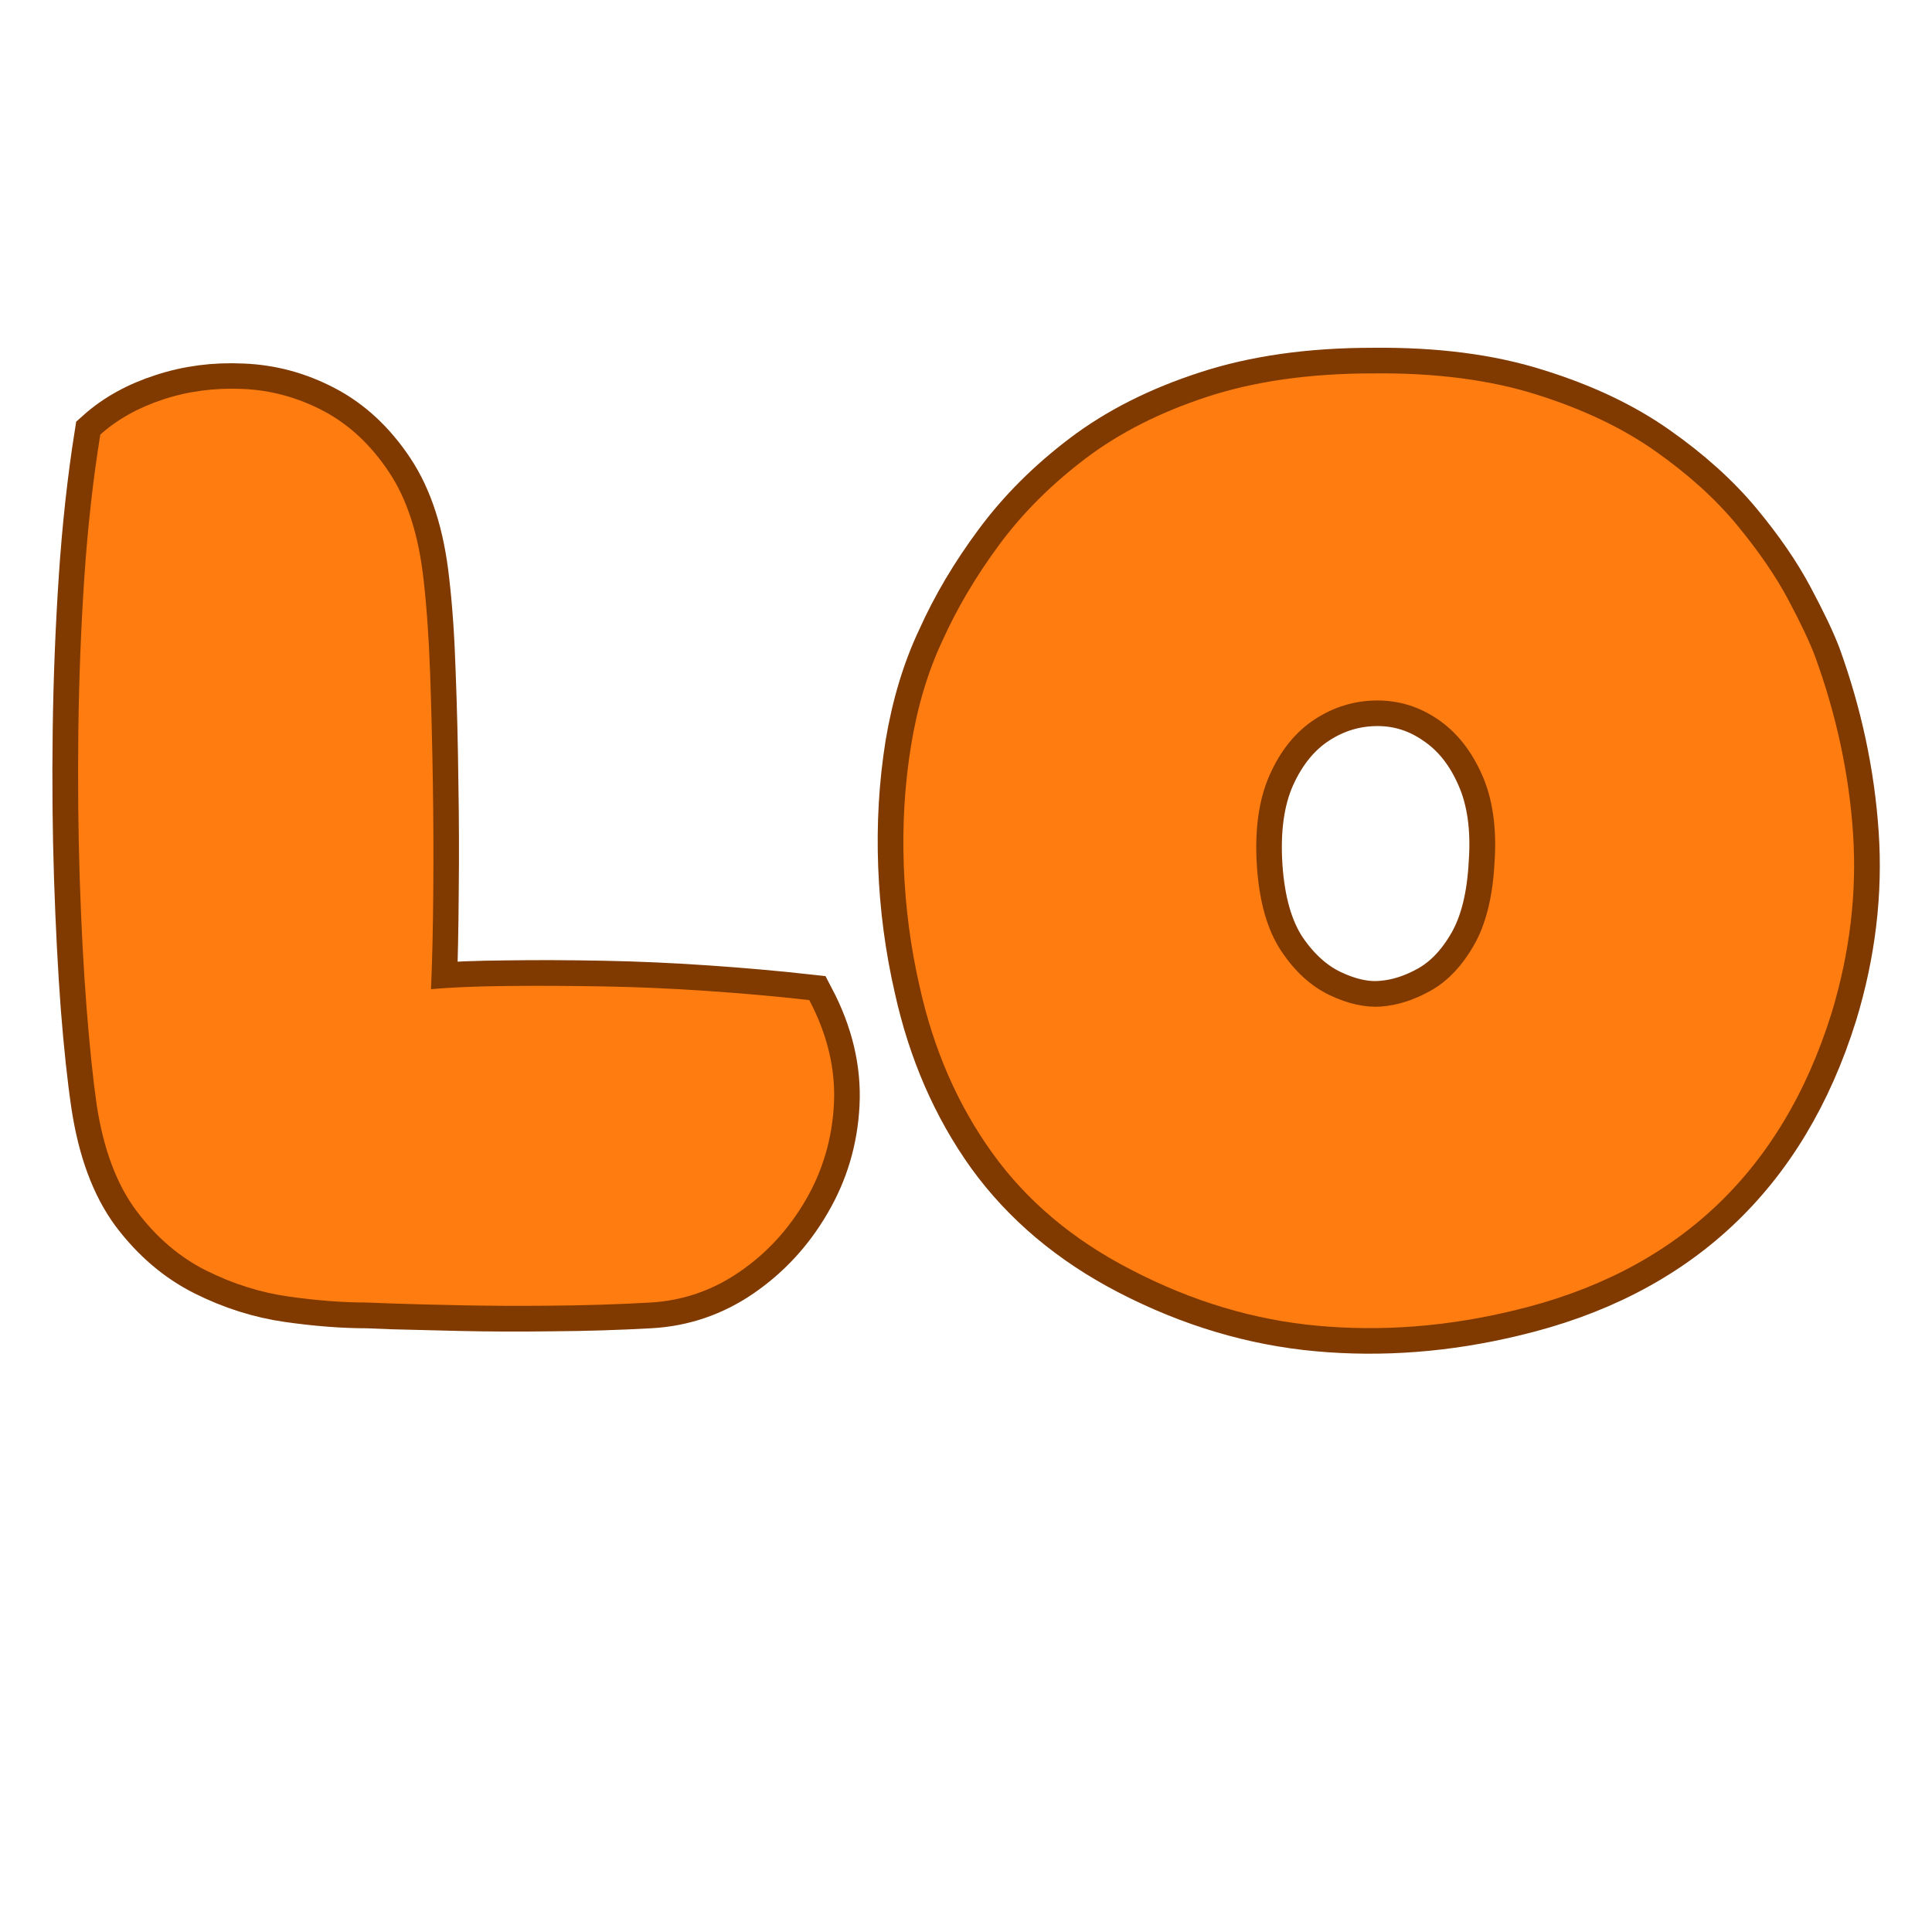 <svg xmlns="http://www.w3.org/2000/svg" xmlns:xlink="http://www.w3.org/1999/xlink" width="500" zoomAndPan="magnify" viewBox="0 0 375 375" height="500" preserveAspectRatio="xMidYMid meet" version="1.0"><defs><g/></defs><path stroke-linecap="butt" transform="matrix(0.75, 0, 0, 0.75, 6.757, 23.852)" fill="none" stroke-linejoin="miter" d="M 159.251 305.307 C 150.939 305.77 142.486 306.031 133.882 306.088 C 125.283 306.202 117.345 306.171 110.069 305.999 C 102.856 305.827 97.027 305.682 92.58 305.567 C 88.194 305.395 86.001 305.307 86.001 305.307 C 79.824 305.307 73.069 304.786 65.741 303.749 C 58.408 302.708 51.277 300.458 44.35 296.994 C 37.423 293.531 31.392 288.395 26.257 281.583 C 21.173 274.713 17.772 265.504 16.038 253.963 C 15.059 247.379 14.163 239.041 13.356 228.937 C 12.606 218.838 12.027 207.697 11.621 195.515 C 11.22 183.275 11.1 170.551 11.277 157.333 C 11.449 144.051 11.97 130.89 12.835 117.848 C 13.699 104.744 15.059 92.359 16.902 80.702 C 21.35 76.718 26.803 73.687 33.267 71.609 C 39.736 69.473 46.574 68.577 53.788 68.926 C 61.064 69.213 67.991 71.088 74.569 74.551 C 81.21 78.015 86.897 83.296 91.626 90.4 C 96.361 97.499 99.366 106.879 100.632 118.541 C 101.444 125.468 101.991 133.463 102.277 142.525 C 102.626 151.588 102.856 160.994 102.97 170.749 C 103.142 180.504 103.173 190.004 103.059 199.239 C 103.001 208.473 102.83 216.786 102.538 224.176 C 107.908 223.713 114.428 223.452 122.106 223.395 C 129.84 223.281 138.152 223.312 147.043 223.484 C 155.991 223.656 165.027 224.062 174.147 224.697 C 183.324 225.327 192.069 226.109 200.382 227.031 C 205.116 236.036 207.251 245.041 206.788 254.046 C 206.33 262.994 203.876 271.249 199.429 278.812 C 195.043 286.374 189.33 292.577 182.283 297.426 C 175.298 302.218 167.621 304.843 159.251 305.307 Z M 346.304 64.853 C 362.408 64.682 376.465 66.499 388.47 70.312 C 400.533 74.062 410.809 78.942 419.293 84.942 C 427.84 90.947 434.908 97.327 440.507 104.077 C 446.111 110.833 450.522 117.27 453.757 123.39 C 456.991 129.447 459.33 134.353 460.772 138.109 C 466.257 153.234 469.517 168.499 470.554 183.911 C 471.595 199.265 469.746 214.739 465.012 230.322 C 452.085 271.77 424.58 297.458 382.496 307.385 C 365.465 311.484 348.668 312.781 332.1 311.281 C 315.538 309.781 299.371 304.963 283.616 296.822 C 268.663 289.088 256.715 279.041 247.767 266.692 C 238.876 254.281 232.642 239.963 229.064 223.744 C 226.699 213.468 225.314 202.989 224.908 192.312 C 224.501 181.572 225.111 171.156 226.725 161.051 C 228.402 150.952 231.142 141.89 234.949 133.864 C 238.705 125.494 243.58 117.27 249.585 109.187 C 255.59 101.051 263.007 93.629 271.84 86.937 C 280.668 80.239 291.236 74.9 303.527 70.916 C 315.824 66.874 330.08 64.853 346.304 64.853 Z M 347.517 149.452 C 341.684 149.452 336.288 151.067 331.324 154.301 C 326.361 157.531 322.434 162.353 319.548 168.76 C 316.72 175.109 315.621 183.02 316.257 192.484 C 316.892 201.661 318.97 208.937 322.491 214.307 C 326.069 219.614 330.257 223.426 335.048 225.734 C 339.897 228.041 344.371 229.025 348.465 228.676 C 352.684 228.39 356.955 227.031 361.283 224.609 C 365.668 222.124 369.392 218.202 372.449 212.833 C 375.512 207.463 377.272 200.364 377.736 191.531 C 378.371 182.583 377.298 174.994 374.527 168.76 C 371.819 162.525 368.038 157.765 363.189 154.473 C 358.397 151.124 353.173 149.452 347.517 149.452 Z M 347.517 149.452 " stroke="#803a00" stroke-width="13.3" stroke-opacity="1" stroke-miterlimit="4"/><g fill="#ff7c10" fill-opacity="1"><g transform="translate(7.94, 253.352)"><g><path d="M 118.281 -0.531 C 112.008 -0.176 105.648 0.023 99.203 0.078 C 92.766 0.141 86.828 0.113 81.391 0 C 75.953 -0.113 71.578 -0.227 68.266 -0.344 C 64.961 -0.469 63.312 -0.531 63.312 -0.531 C 58.695 -0.531 53.641 -0.914 48.141 -1.688 C 42.648 -2.457 37.301 -4.141 32.094 -6.734 C 26.895 -9.336 22.375 -13.207 18.531 -18.344 C 14.688 -23.488 12.113 -30.379 10.812 -39.016 C 10.102 -43.984 9.453 -50.25 8.859 -57.812 C 8.273 -65.375 7.832 -73.734 7.531 -82.891 C 7.238 -92.055 7.148 -101.602 7.266 -111.531 C 7.391 -121.469 7.773 -131.344 8.422 -141.156 C 9.078 -150.969 10.113 -160.25 11.531 -169 C 14.832 -171.957 18.906 -174.234 23.75 -175.828 C 28.602 -177.422 33.75 -178.098 39.188 -177.859 C 44.625 -177.629 49.828 -176.211 54.797 -173.609 C 59.766 -171.004 64.02 -167.039 67.562 -161.719 C 71.113 -156.406 73.359 -149.375 74.297 -140.625 C 74.891 -135.426 75.305 -129.426 75.547 -122.625 C 75.785 -115.82 75.961 -108.754 76.078 -101.422 C 76.191 -94.098 76.219 -86.977 76.156 -80.062 C 76.102 -73.145 75.957 -66.91 75.719 -61.359 C 79.738 -61.711 84.645 -61.914 90.438 -61.969 C 96.227 -62.031 102.461 -62.004 109.141 -61.891 C 115.828 -61.773 122.598 -61.477 129.453 -61 C 136.305 -60.531 142.867 -59.941 149.141 -59.234 C 152.68 -52.492 154.273 -45.754 153.922 -39.016 C 153.566 -32.273 151.734 -26.066 148.422 -20.391 C 145.117 -14.711 140.836 -10.07 135.578 -6.469 C 130.316 -2.863 124.551 -0.883 118.281 -0.531 Z M 118.281 -0.531 "/></g></g></g><g fill="#ff7c10" fill-opacity="1"><g transform="translate(168.424, 253.352)"><g><path d="M 98.062 -180.875 C 110.125 -181 120.676 -179.641 129.719 -176.797 C 138.758 -173.961 146.473 -170.297 152.859 -165.797 C 159.242 -161.305 164.535 -156.52 168.734 -151.438 C 172.93 -146.352 176.238 -141.535 178.656 -136.984 C 181.082 -132.43 182.828 -128.738 183.891 -125.906 C 188.023 -114.551 190.477 -103.109 191.25 -91.578 C 192.02 -80.055 190.633 -68.445 187.094 -56.75 C 177.395 -25.656 156.766 -6.383 125.203 1.062 C 112.43 4.133 99.836 5.109 87.422 3.984 C 75.016 2.867 62.898 -0.766 51.078 -6.922 C 39.836 -12.711 30.879 -20.25 24.203 -29.531 C 17.523 -38.812 12.828 -49.539 10.109 -61.719 C 8.336 -69.395 7.301 -77.254 7 -85.297 C 6.707 -93.336 7.18 -101.141 8.422 -108.703 C 9.66 -116.266 11.703 -123.062 14.547 -129.094 C 17.379 -135.363 21.039 -141.539 25.531 -147.625 C 30.031 -153.719 35.586 -159.273 42.203 -164.297 C 48.828 -169.328 56.75 -173.348 65.969 -176.359 C 75.188 -179.367 85.883 -180.875 98.062 -180.875 Z M 98.953 -117.391 C 94.578 -117.391 90.523 -116.176 86.797 -113.75 C 83.078 -111.332 80.148 -107.727 78.016 -102.938 C 75.891 -98.156 75.066 -92.219 75.547 -85.125 C 76.016 -78.258 77.578 -72.816 80.234 -68.797 C 82.898 -64.785 86.035 -61.922 89.641 -60.203 C 93.242 -58.492 96.582 -57.754 99.656 -57.984 C 102.852 -58.223 106.078 -59.258 109.328 -61.094 C 112.578 -62.926 115.352 -65.852 117.656 -69.875 C 119.969 -73.895 121.301 -79.211 121.656 -85.828 C 122.125 -92.566 121.32 -98.27 119.25 -102.938 C 117.188 -107.613 114.352 -111.191 110.75 -113.672 C 107.145 -116.148 103.211 -117.391 98.953 -117.391 Z M 98.953 -117.391 "/></g></g></g></svg>